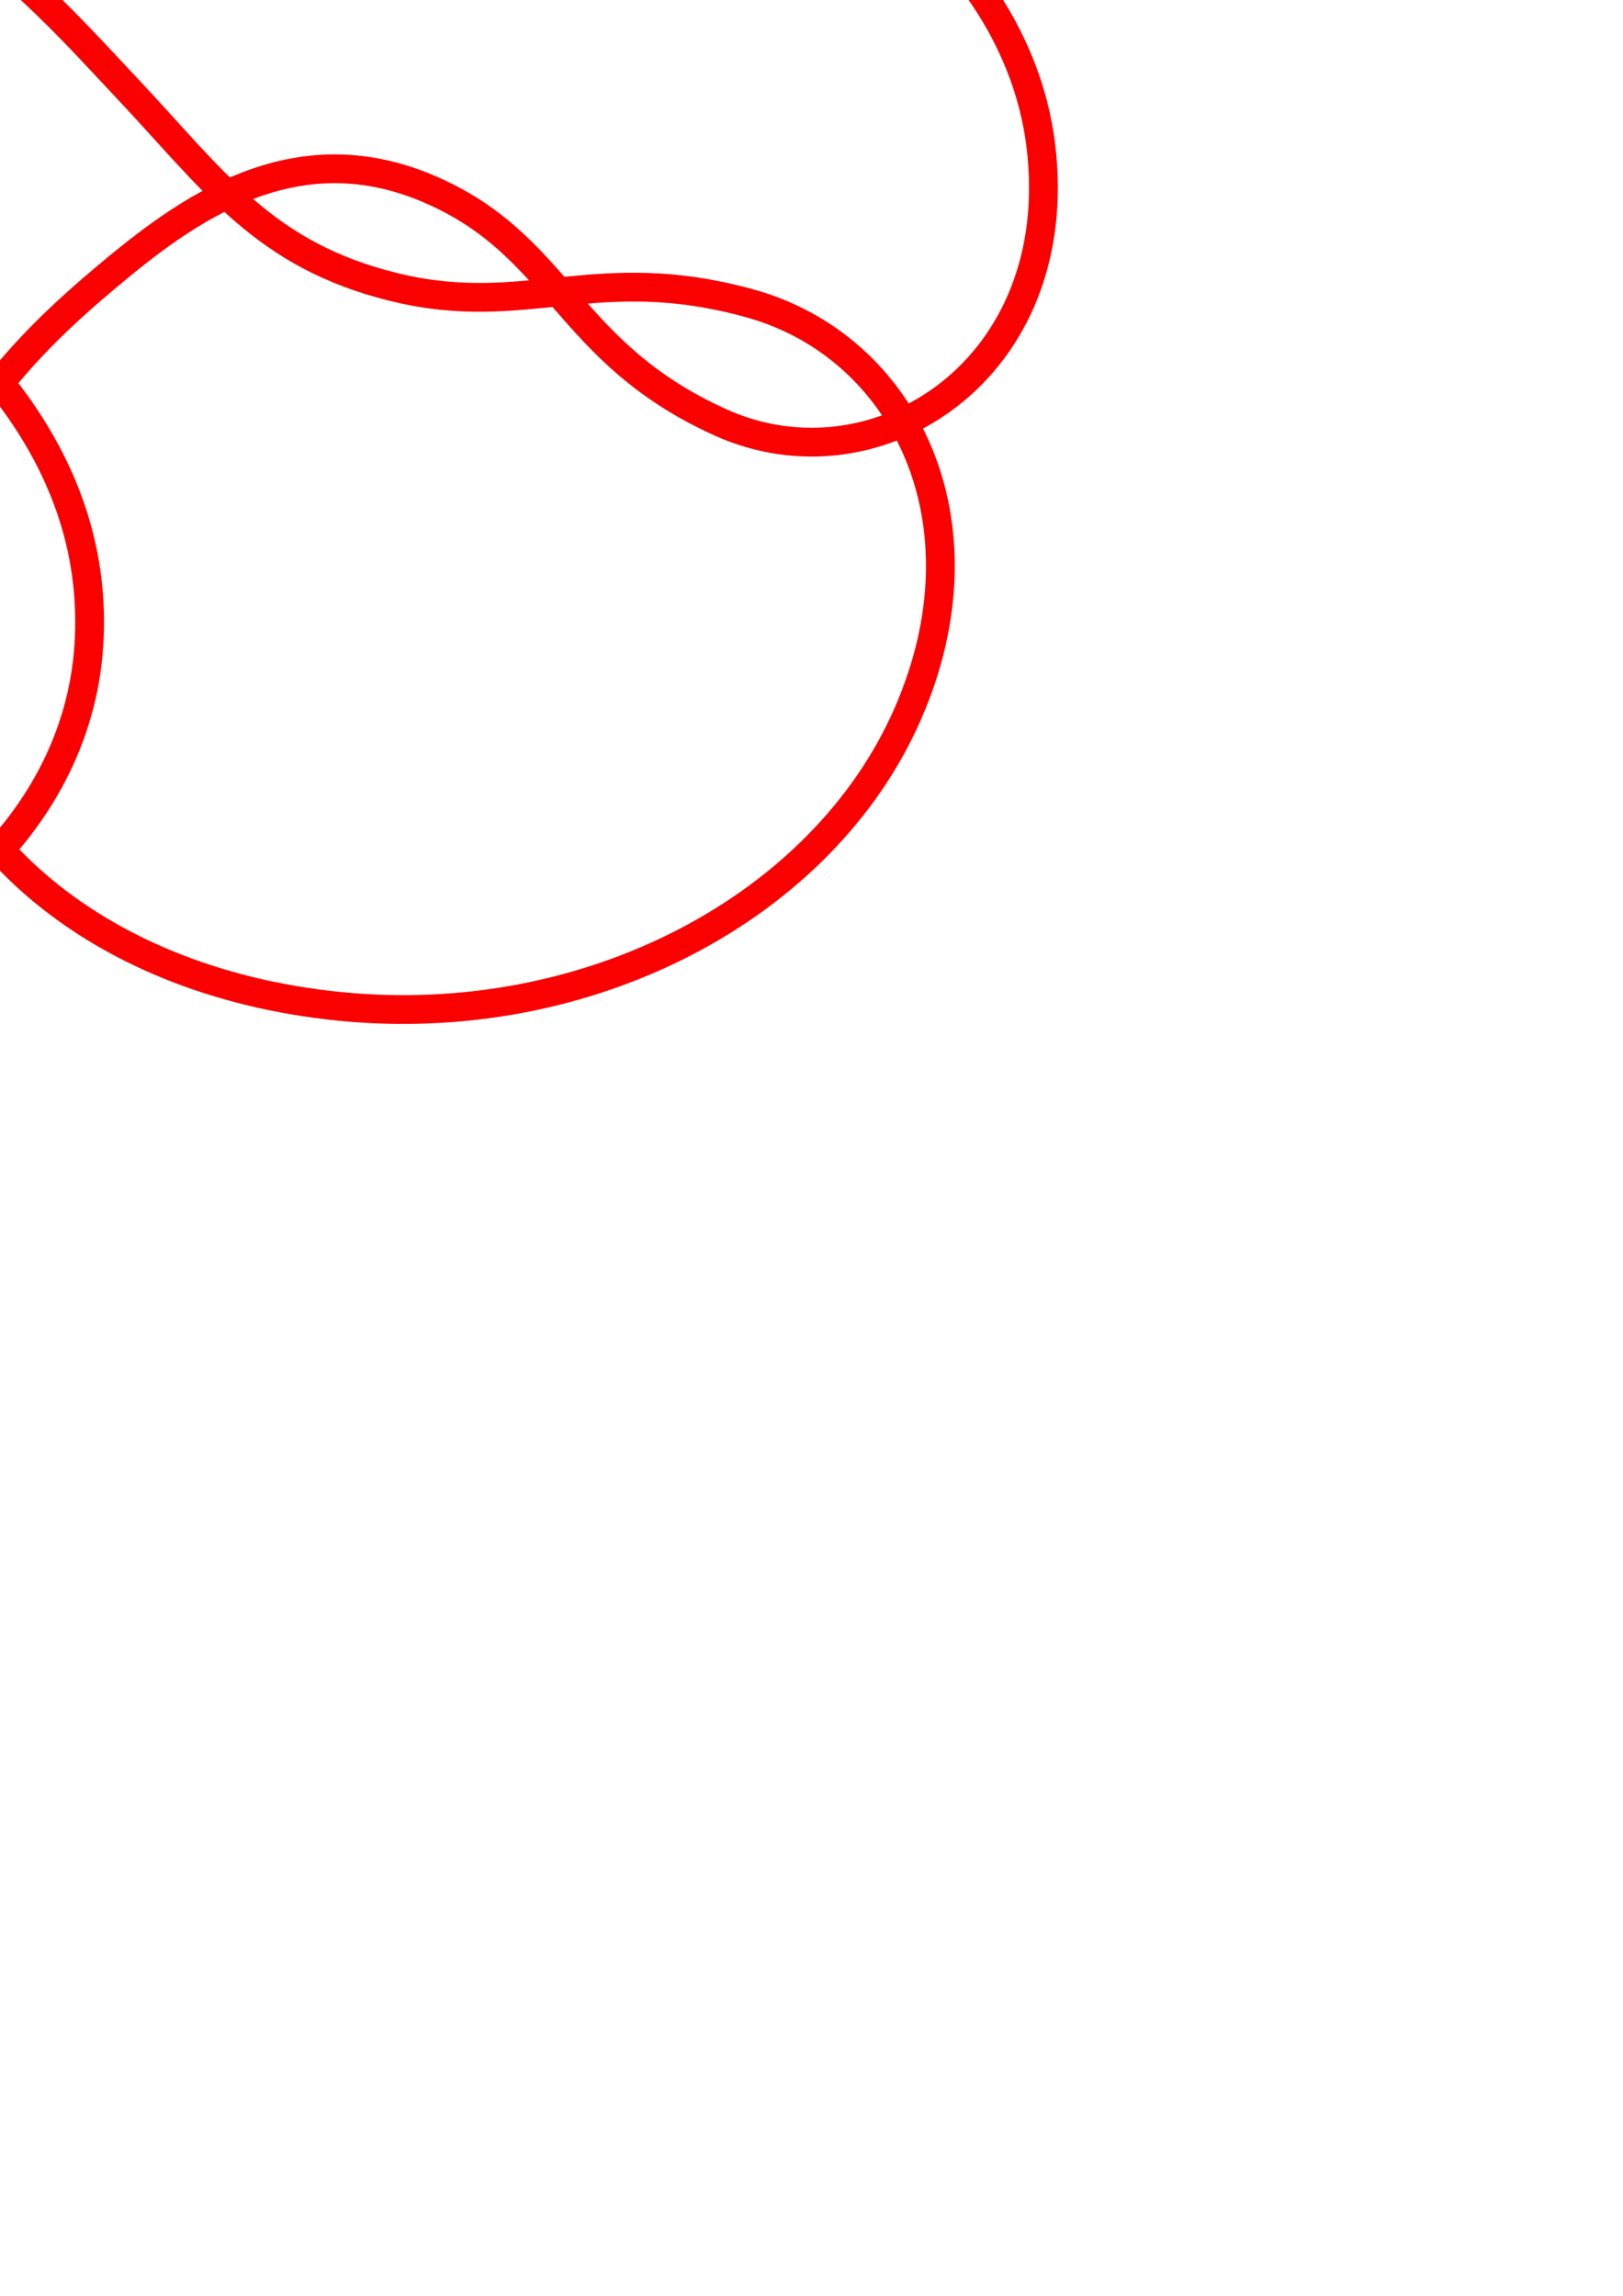 <?xml version="1.0" encoding="UTF-8" standalone="no"?>
<!-- Created with Inkscape (http://www.inkscape.org/) -->

<svg
   xmlns:dc="http://purl.org/dc/elements/1.1/"
   xmlns:cc="http://creativecommons.org/ns#"
   xmlns:rdf="http://www.w3.org/1999/02/22-rdf-syntax-ns#"
   xmlns:svg="http://www.w3.org/2000/svg"
   xmlns="http://www.w3.org/2000/svg"
   xmlns:sodipodi="http://sodipodi.sourceforge.net/DTD/sodipodi-0.dtd"
   xmlns:inkscape="http://www.inkscape.org/namespaces/inkscape"
   width="210mm"
   height="297mm"
   viewBox="0 0 744.094 1052.362"
   id="svg2"
   version="1.1"
   inkscape:version="0.91 r13725"
   sodipodi:docname="9_16.svg">
  <defs
     id="defs4" />
  <sodipodi:namedview
     id="base"
     pagecolor="#ffffff"
     bordercolor="#666666"
     borderopacity="1.0"
     inkscape:pageopacity="0.0"
     inkscape:pageshadow="2"
     inkscape:zoom="1.5982422"
     inkscape:cx="283.64964"
     inkscape:cy="770.27496"
     inkscape:document-units="px"
     inkscape:current-layer="layer1"
     showgrid="false"
     inkscape:window-width="2560"
     inkscape:window-height="1315"
     inkscape:window-x="0"
     inkscape:window-y="1"
     inkscape:window-maximized="1" />
  <g
     inkscape:label="Layer 1"
     inkscape:groupmode="layer"
     id="layer1">
    <path
       style="fill:none;fill-rule:evenodd;stroke:#fa0000;stroke-width:13.194;stroke-linecap:butt;stroke-linejoin:miter;stroke-miterlimit:4;stroke-dasharray:none;stroke-opacity:1"
       d="M  195.999 , -100.47 C  342.301 , -118.223 464.534 , -35.893 477.167 , 66.587 489.8 , 169.067 401.939 , 225.909 330.401 , 193.649 258.863 , 161.389 257.11 , 111.976 195.748 , 86.242 134.386 , 60.509 85.799 , 95.919 49.138 , 126.692 12.478 , 157.465 -46.127 , 212.018 -40.739 , 295.781 -35.352 , 379.543 41.092 , 449.765 155.516 , 461.281 269.939 , 472.798 377.202 , 415.875 416.022 , 327.58 454.841 , 239.286 414.611 , 158.685 343.891 , 139.082 273.17 , 119.48 241.513 , 146.366 181.153 , 131.716 120.793 , 117.065 98.278 , 82.901 57.516 , 39.692 16.754 , -3.516 -49.696 , -82.718 -195.999 , -100.47 -342.301 , -118.223 -464.534 , -35.893 -477.167 , 66.587 -489.8 , 169.067 -401.939 , 225.909 -330.401 , 193.649 -258.863 , 161.389 -257.11 , 111.976 -195.748 , 86.242 -134.386 , 60.509 -85.799 , 95.919 -49.138 , 126.692 -12.478 , 157.465 46.127 , 212.018 40.739 , 295.781 35.352 , 379.543 -41.092 , 449.765 -155.516 , 461.281 -269.939 , 472.798 -377.202 , 415.875 -416.022 , 327.58 -454.841 , 239.286 -414.611 , 158.685 -343.891 , 139.082 -273.17 , 119.48 -241.513 , 146.366 -181.153 , 131.716 -120.793 , 117.065 -98.278 , 82.901 -57.516 , 39.692 -16.754 , -3.516 49.696 , -82.718 195.999 , -100.47 Z "
       id="path4201"
       inkscape:connector-curvature="0"
       sodipodi:nodetypes="zzzzzzzzzzzzzzzzzzzzzzz" />
  </g>
</svg>
